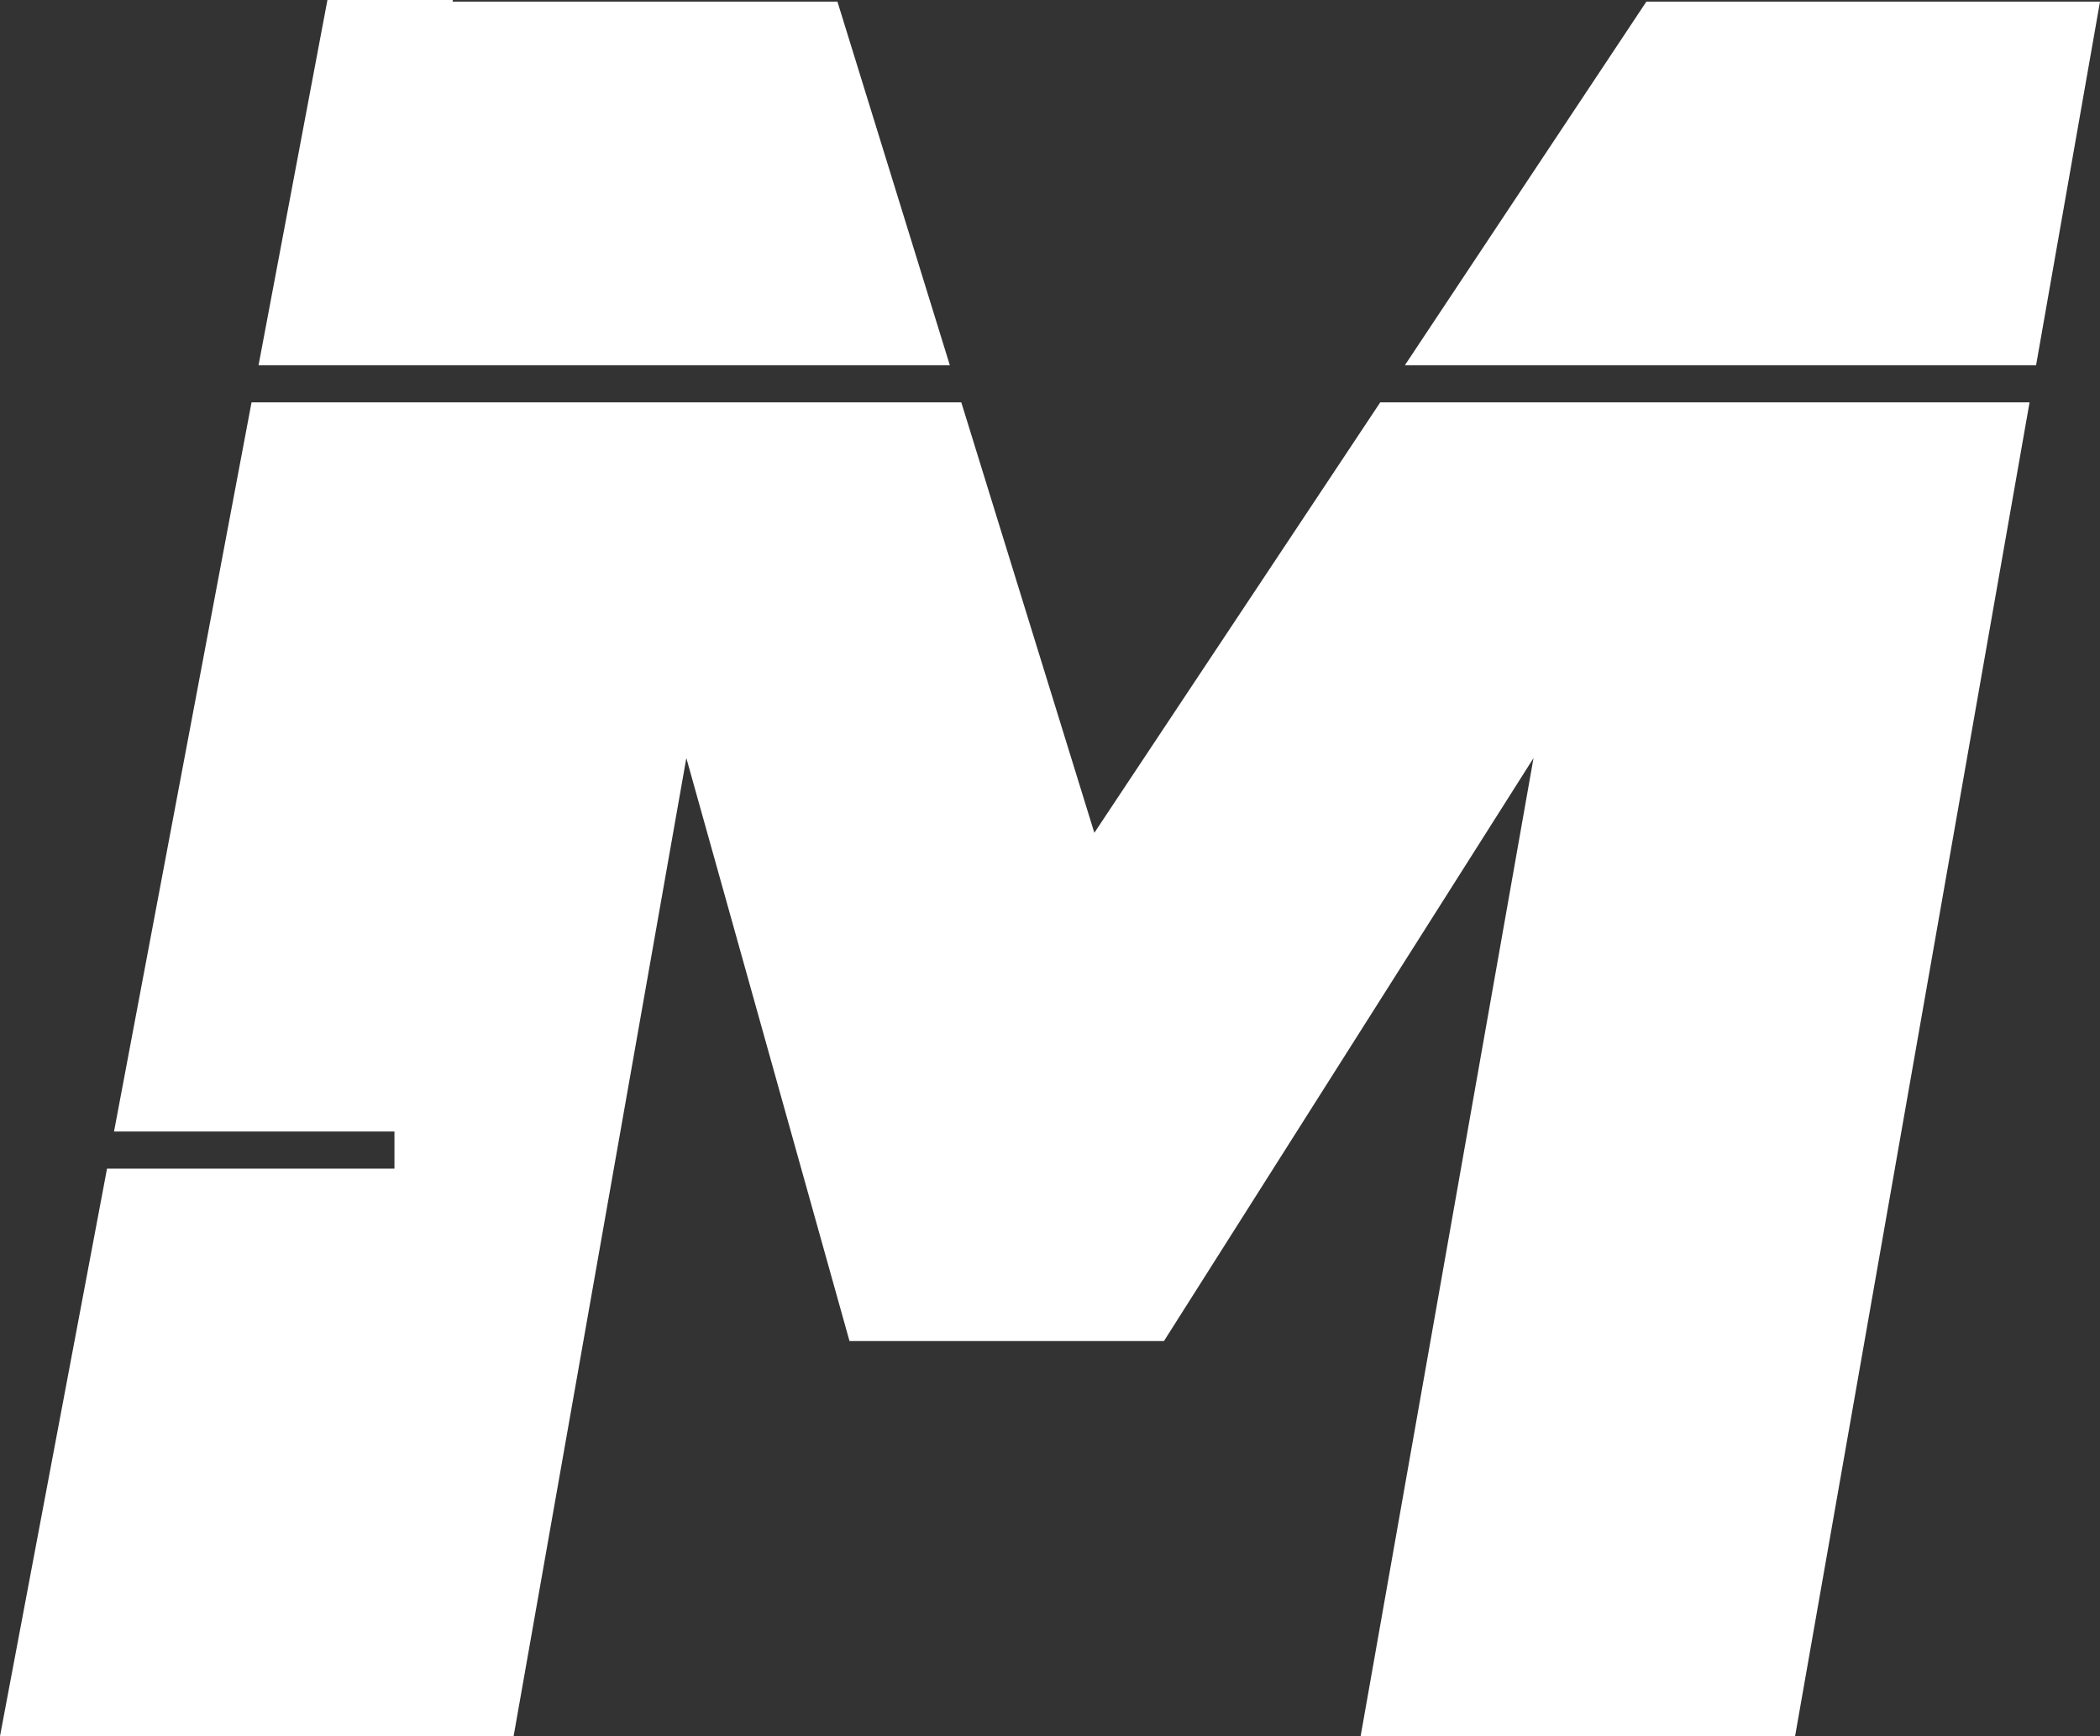 <svg version="1.1" id="图层_1" x="0px" y="0px" width="87.199px" height="72.103px" viewBox="0 0 87.199 72.103" enable-background="new 0 0 87.199 72.103" xml:space="preserve" xmlns="http://www.w3.org/2000/svg" xmlns:xlink="http://www.w3.org/1999/xlink" xmlns:xml="http://www.w3.org/XML/1998/namespace">
  <rect x="0" y="0" width="87.199" height="72.103" fill="#333333" stroke="none"/>
  <path fill="#FFFFFF" d="M87.199,0.068l-2.654,15.099H58.336L68.363,0.068H87.199z M34.773,0.068h-15.98L18.805,0h-5.209
	l-2.86,15.167h28.704L34.773,0.068z M45.441,34.586l-5.525-17.876H10.445l-5.71,30.281h11.644v1.542H4.444L0,72.103h3.385h2.624
	h15.318l7.172-40.621l6.775,24.211h13.058l15.345-24.211l-7.179,40.621h18.04l9.736-55.394H57.313L45.441,34.586z" class="color c1"/>
</svg>